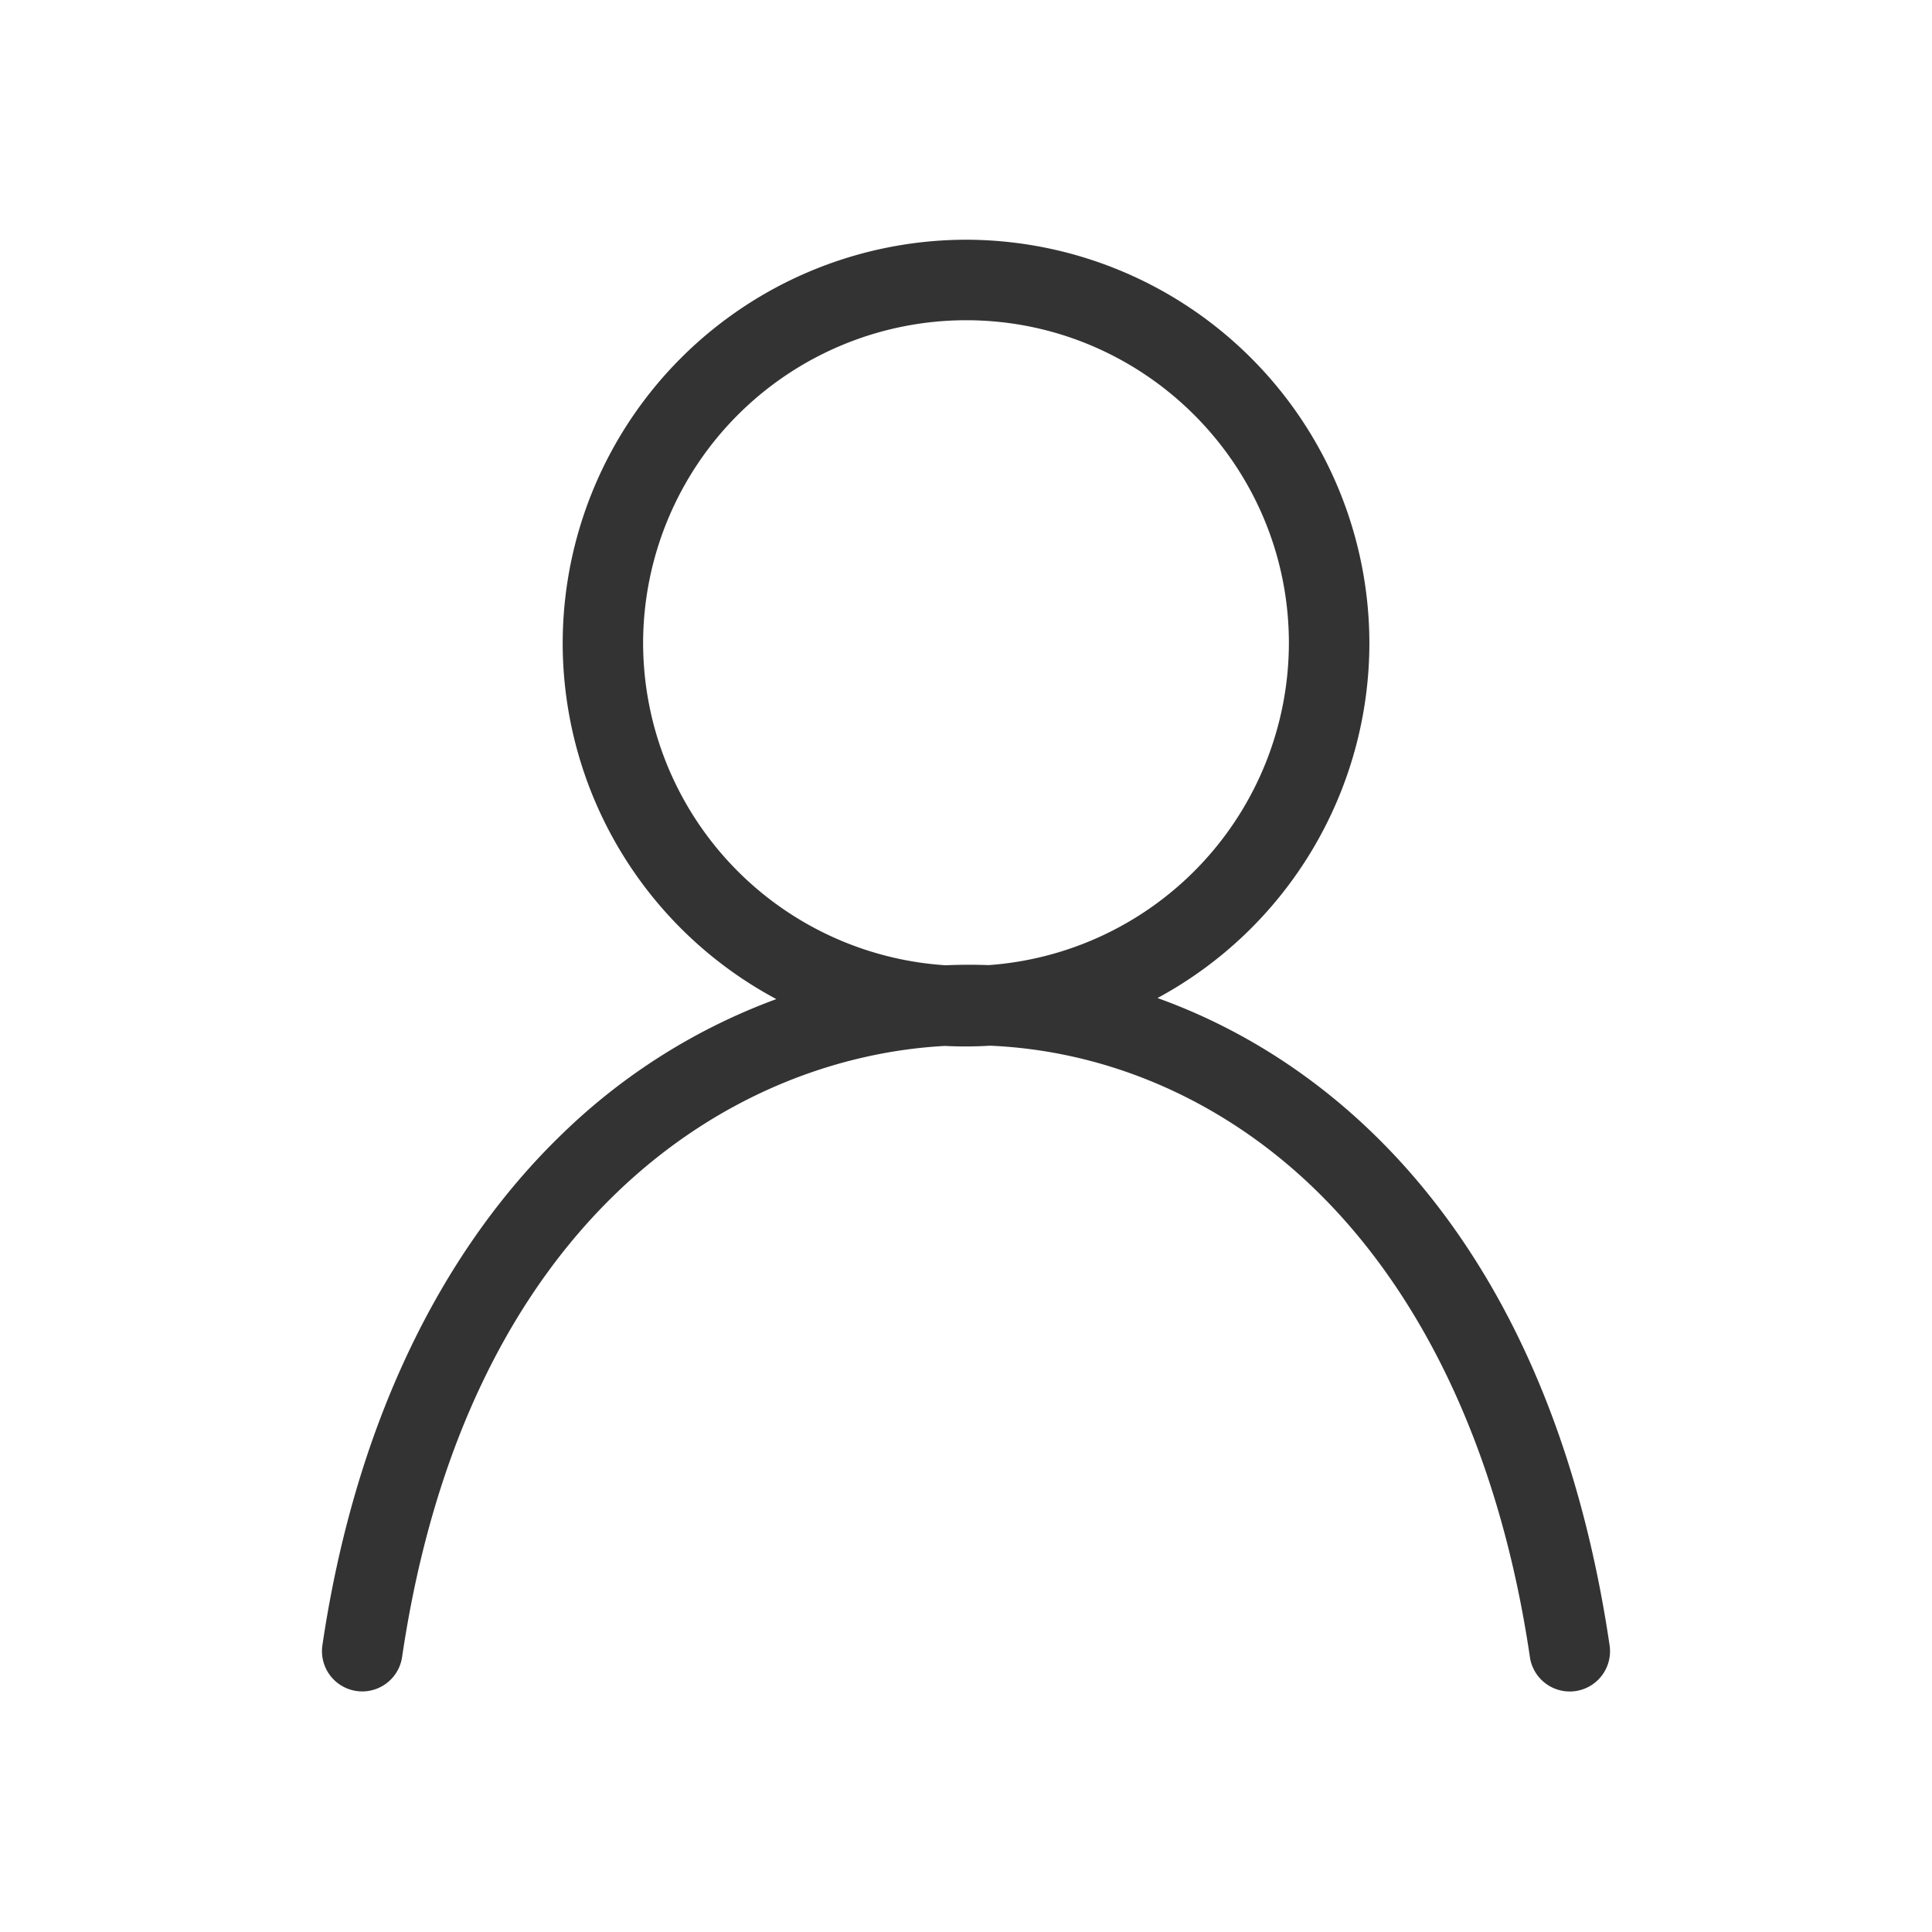 <svg xmlns="http://www.w3.org/2000/svg" xmlns:xlink="http://www.w3.org/1999/xlink" width="24" height="24" viewBox="0 0 24 24">
    <defs>
        <path id="a" d="M12 2.978a5.017 5.017 0 0 1 5.011 5.01 5.015 5.015 0 0 1-2.632 4.41c2.483.892 4.917 3.308 5.616 8.041a.5.5 0 1 1-.99.146c-.36-2.443-1.275-4.444-2.645-5.787-1.13-1.107-2.564-1.743-4.06-1.808a5.077 5.077 0 0 1-.563.003c-2.682.145-5.944 2.19-6.742 7.591a.5.5 0 1 1-.99-.146c.393-2.657 1.425-4.855 2.984-6.357a7.555 7.555 0 0 1 2.655-1.67A5.015 5.015 0 0 1 6.99 7.988 5.017 5.017 0 0 1 12 2.978zm0 1a4.016 4.016 0 0 0-4.011 4.01 4.016 4.016 0 0 0 3.758 4.003 6.747 6.747 0 0 1 .534-.002 4.016 4.016 0 0 0 3.73-4c0-2.212-1.8-4.011-4.011-4.011z"/>
    </defs>
    <g fill="none" fill-rule="evenodd">
        <path d="M0 24h24V0H0z"/>
        <use fill="#333" xlink:href="#a"/>
    </g>
</svg>
